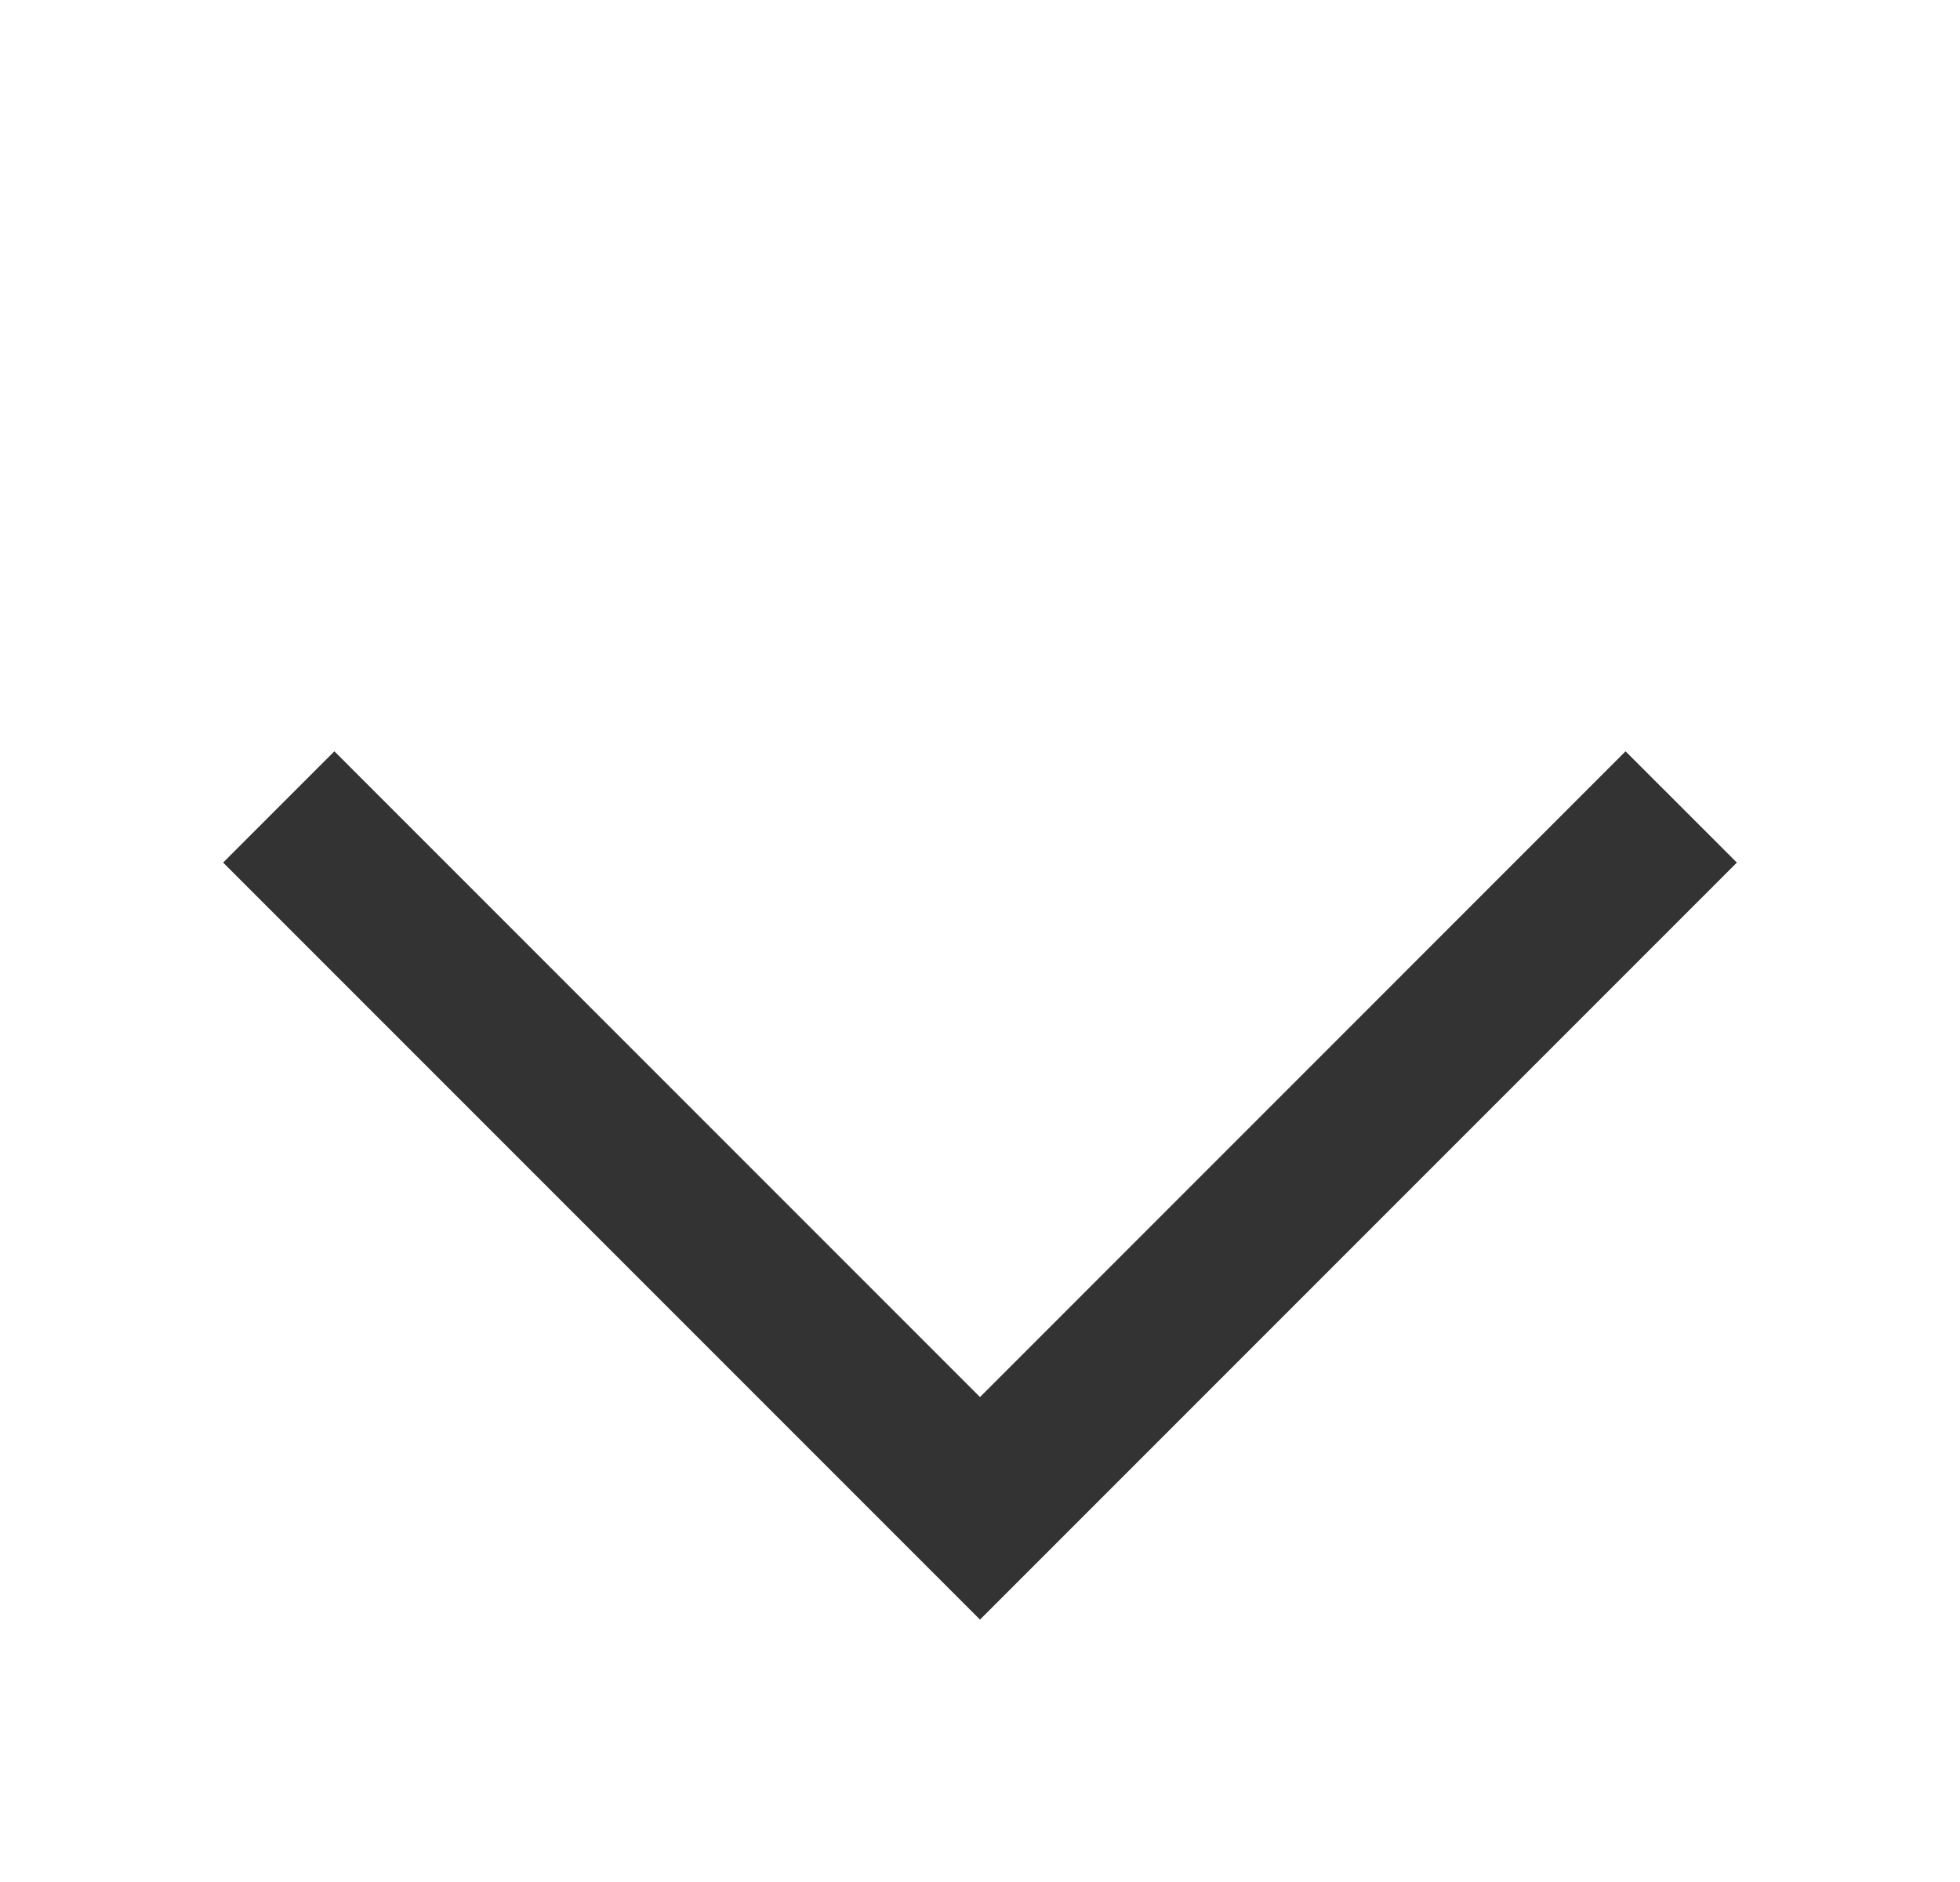 <svg width="25" height="24" viewBox="0 0 25 24" fill="none" xmlns="http://www.w3.org/2000/svg">
<mask id="mask0_4_362" style="mask-type:alpha" maskUnits="userSpaceOnUse" x="0" y="0" width="25" height="24">
<rect x="0.5" y="24" width="24" height="24" transform="rotate(-90 0.5 24)" fill="#D9D9D9"/>
</mask>
<g mask="url(#mask0_4_362)">
<path d="M22.154 11L12.5 20.654L2.846 11L4.265 9.581L12.5 17.816L20.734 9.581L22.154 11Z" fill="#333333"/>
</g>
</svg>
